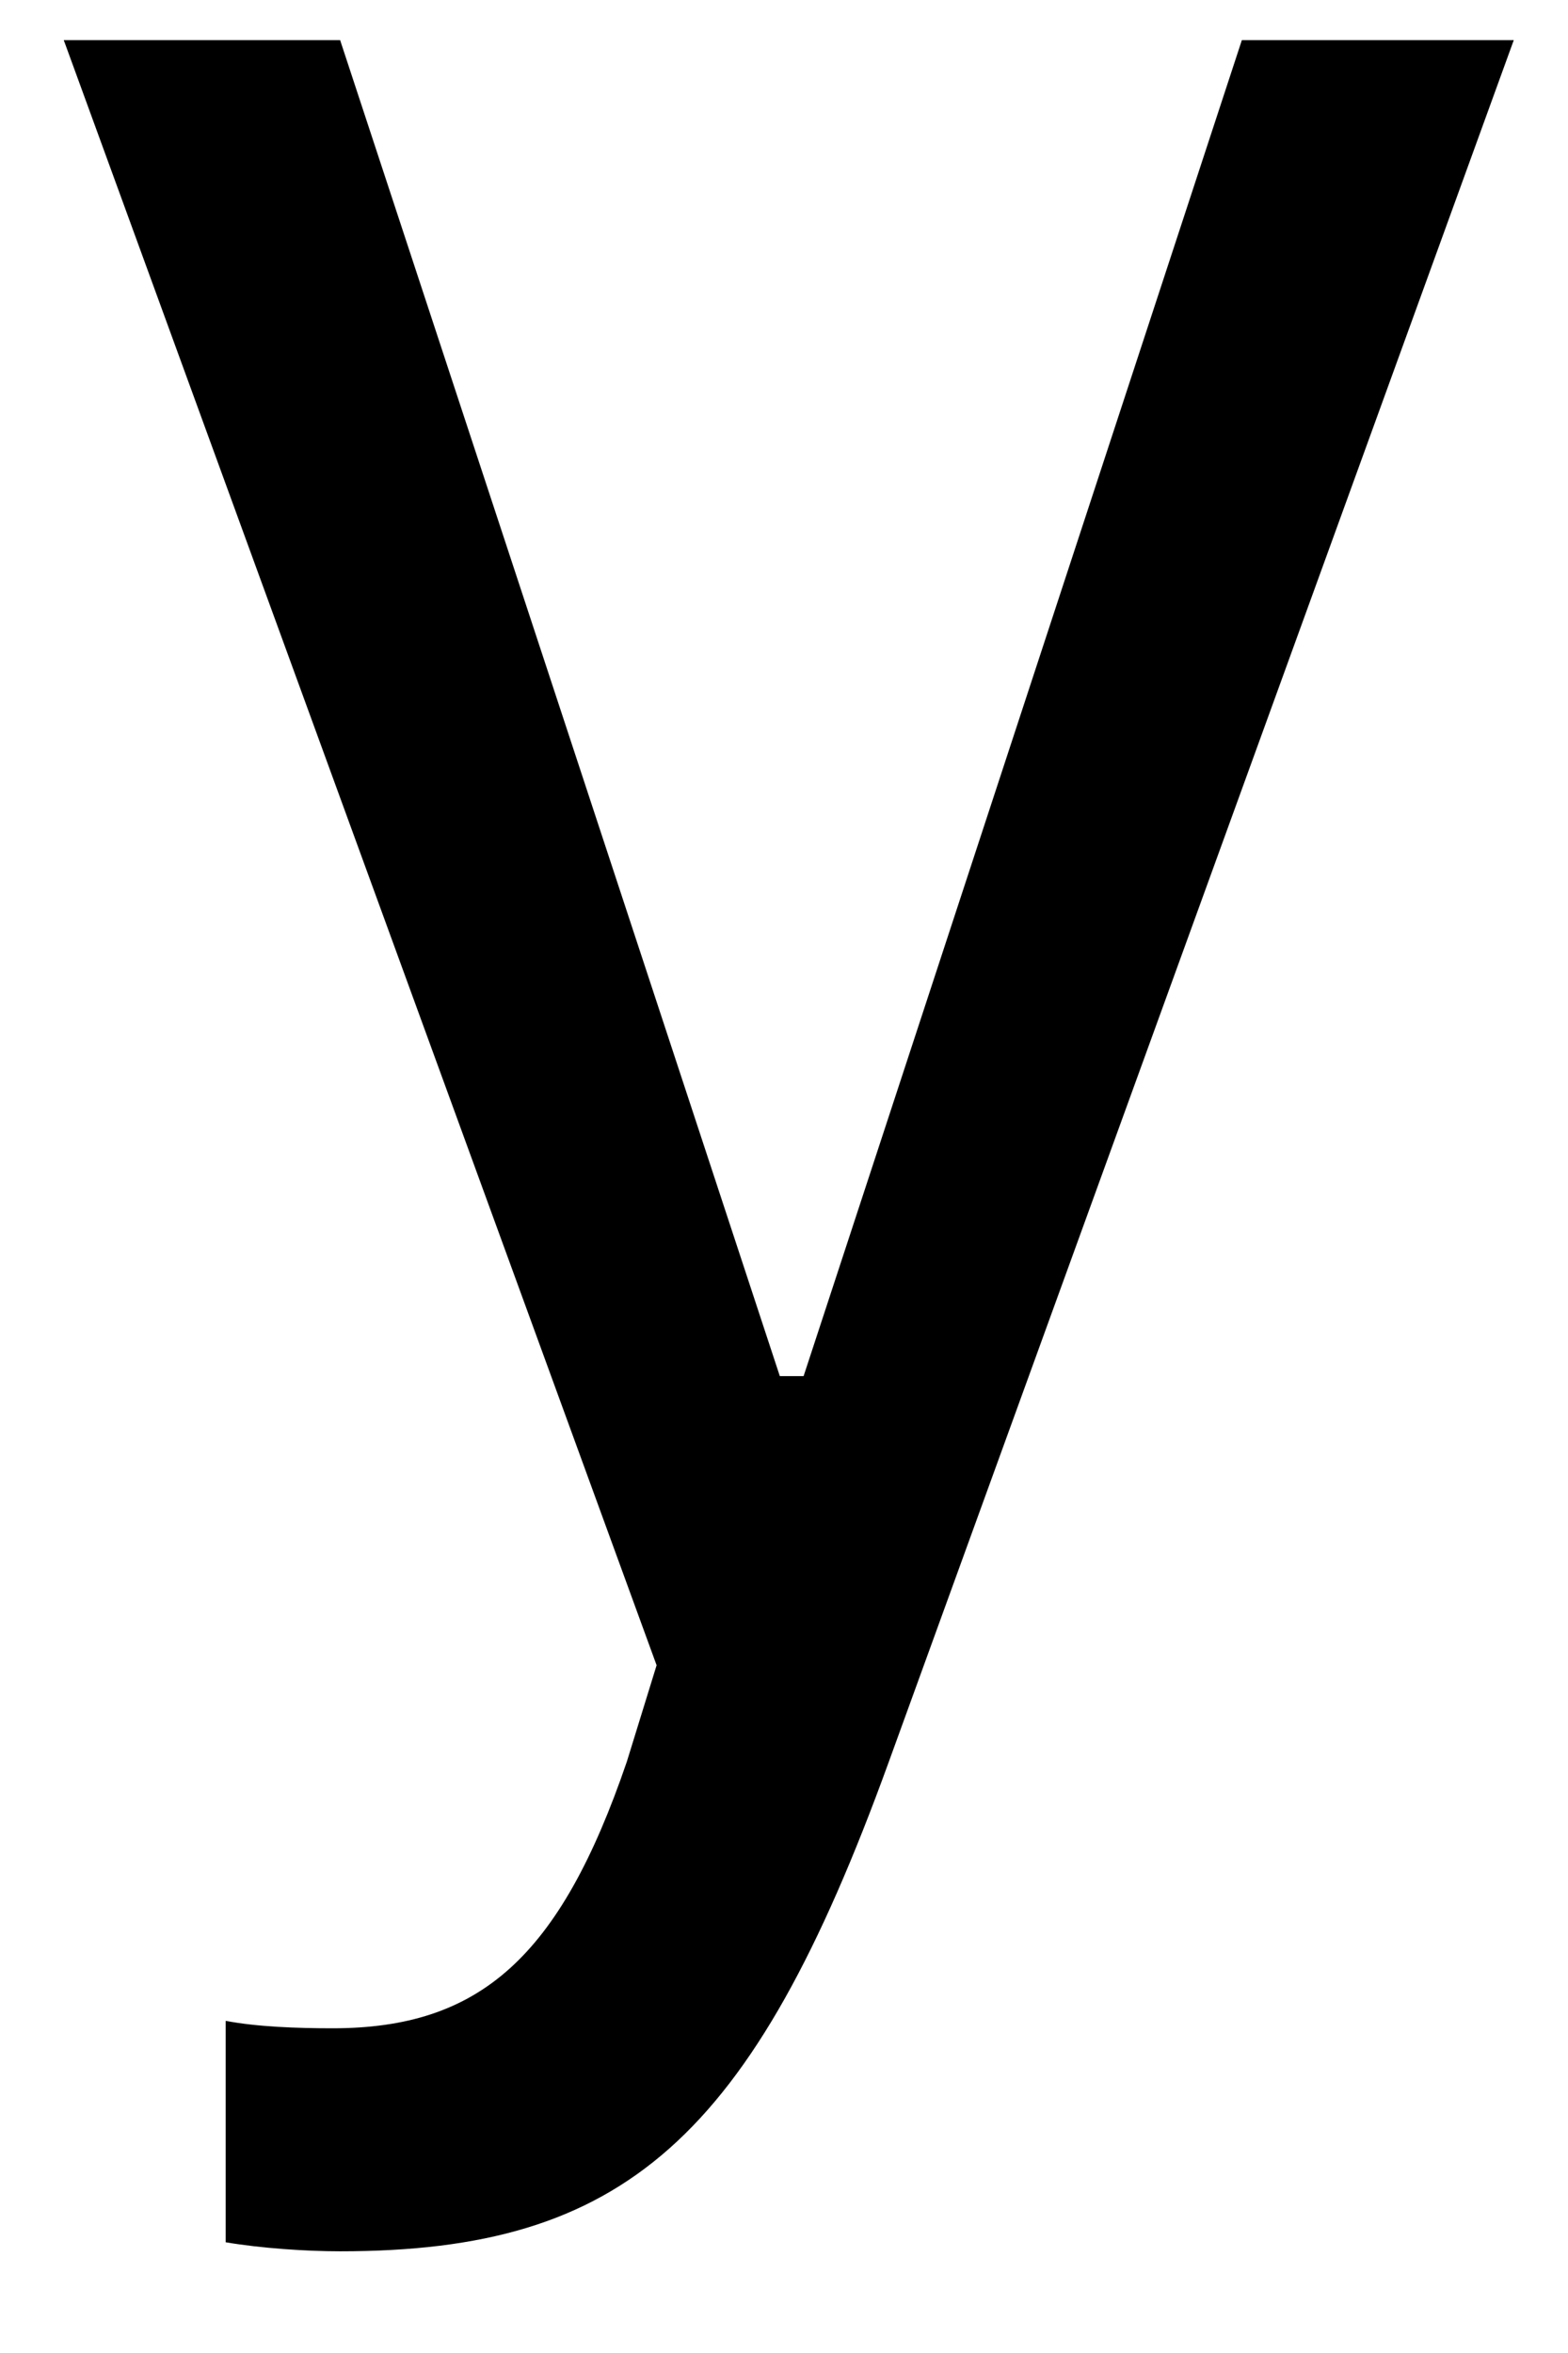 <?xml version="1.0" encoding="UTF-8" standalone="no"?><svg width='12' height='18' viewBox='0 0 12 18' fill='none' xmlns='http://www.w3.org/2000/svg'>
<path fill-rule='evenodd' clip-rule='evenodd' d='M2.603 17.222C2.341 17.222 2 17.199 1.727 17.153V15.459C1.966 15.505 2.273 15.516 2.546 15.516C3.671 15.516 4.285 14.975 4.797 13.477L5.025 12.739L0.488 0.307H2.603L5.968 10.527H6.15L9.504 0.307H11.585L6.798 13.489C5.752 16.369 4.774 17.222 2.603 17.222Z' fill='black'/>
</svg>
